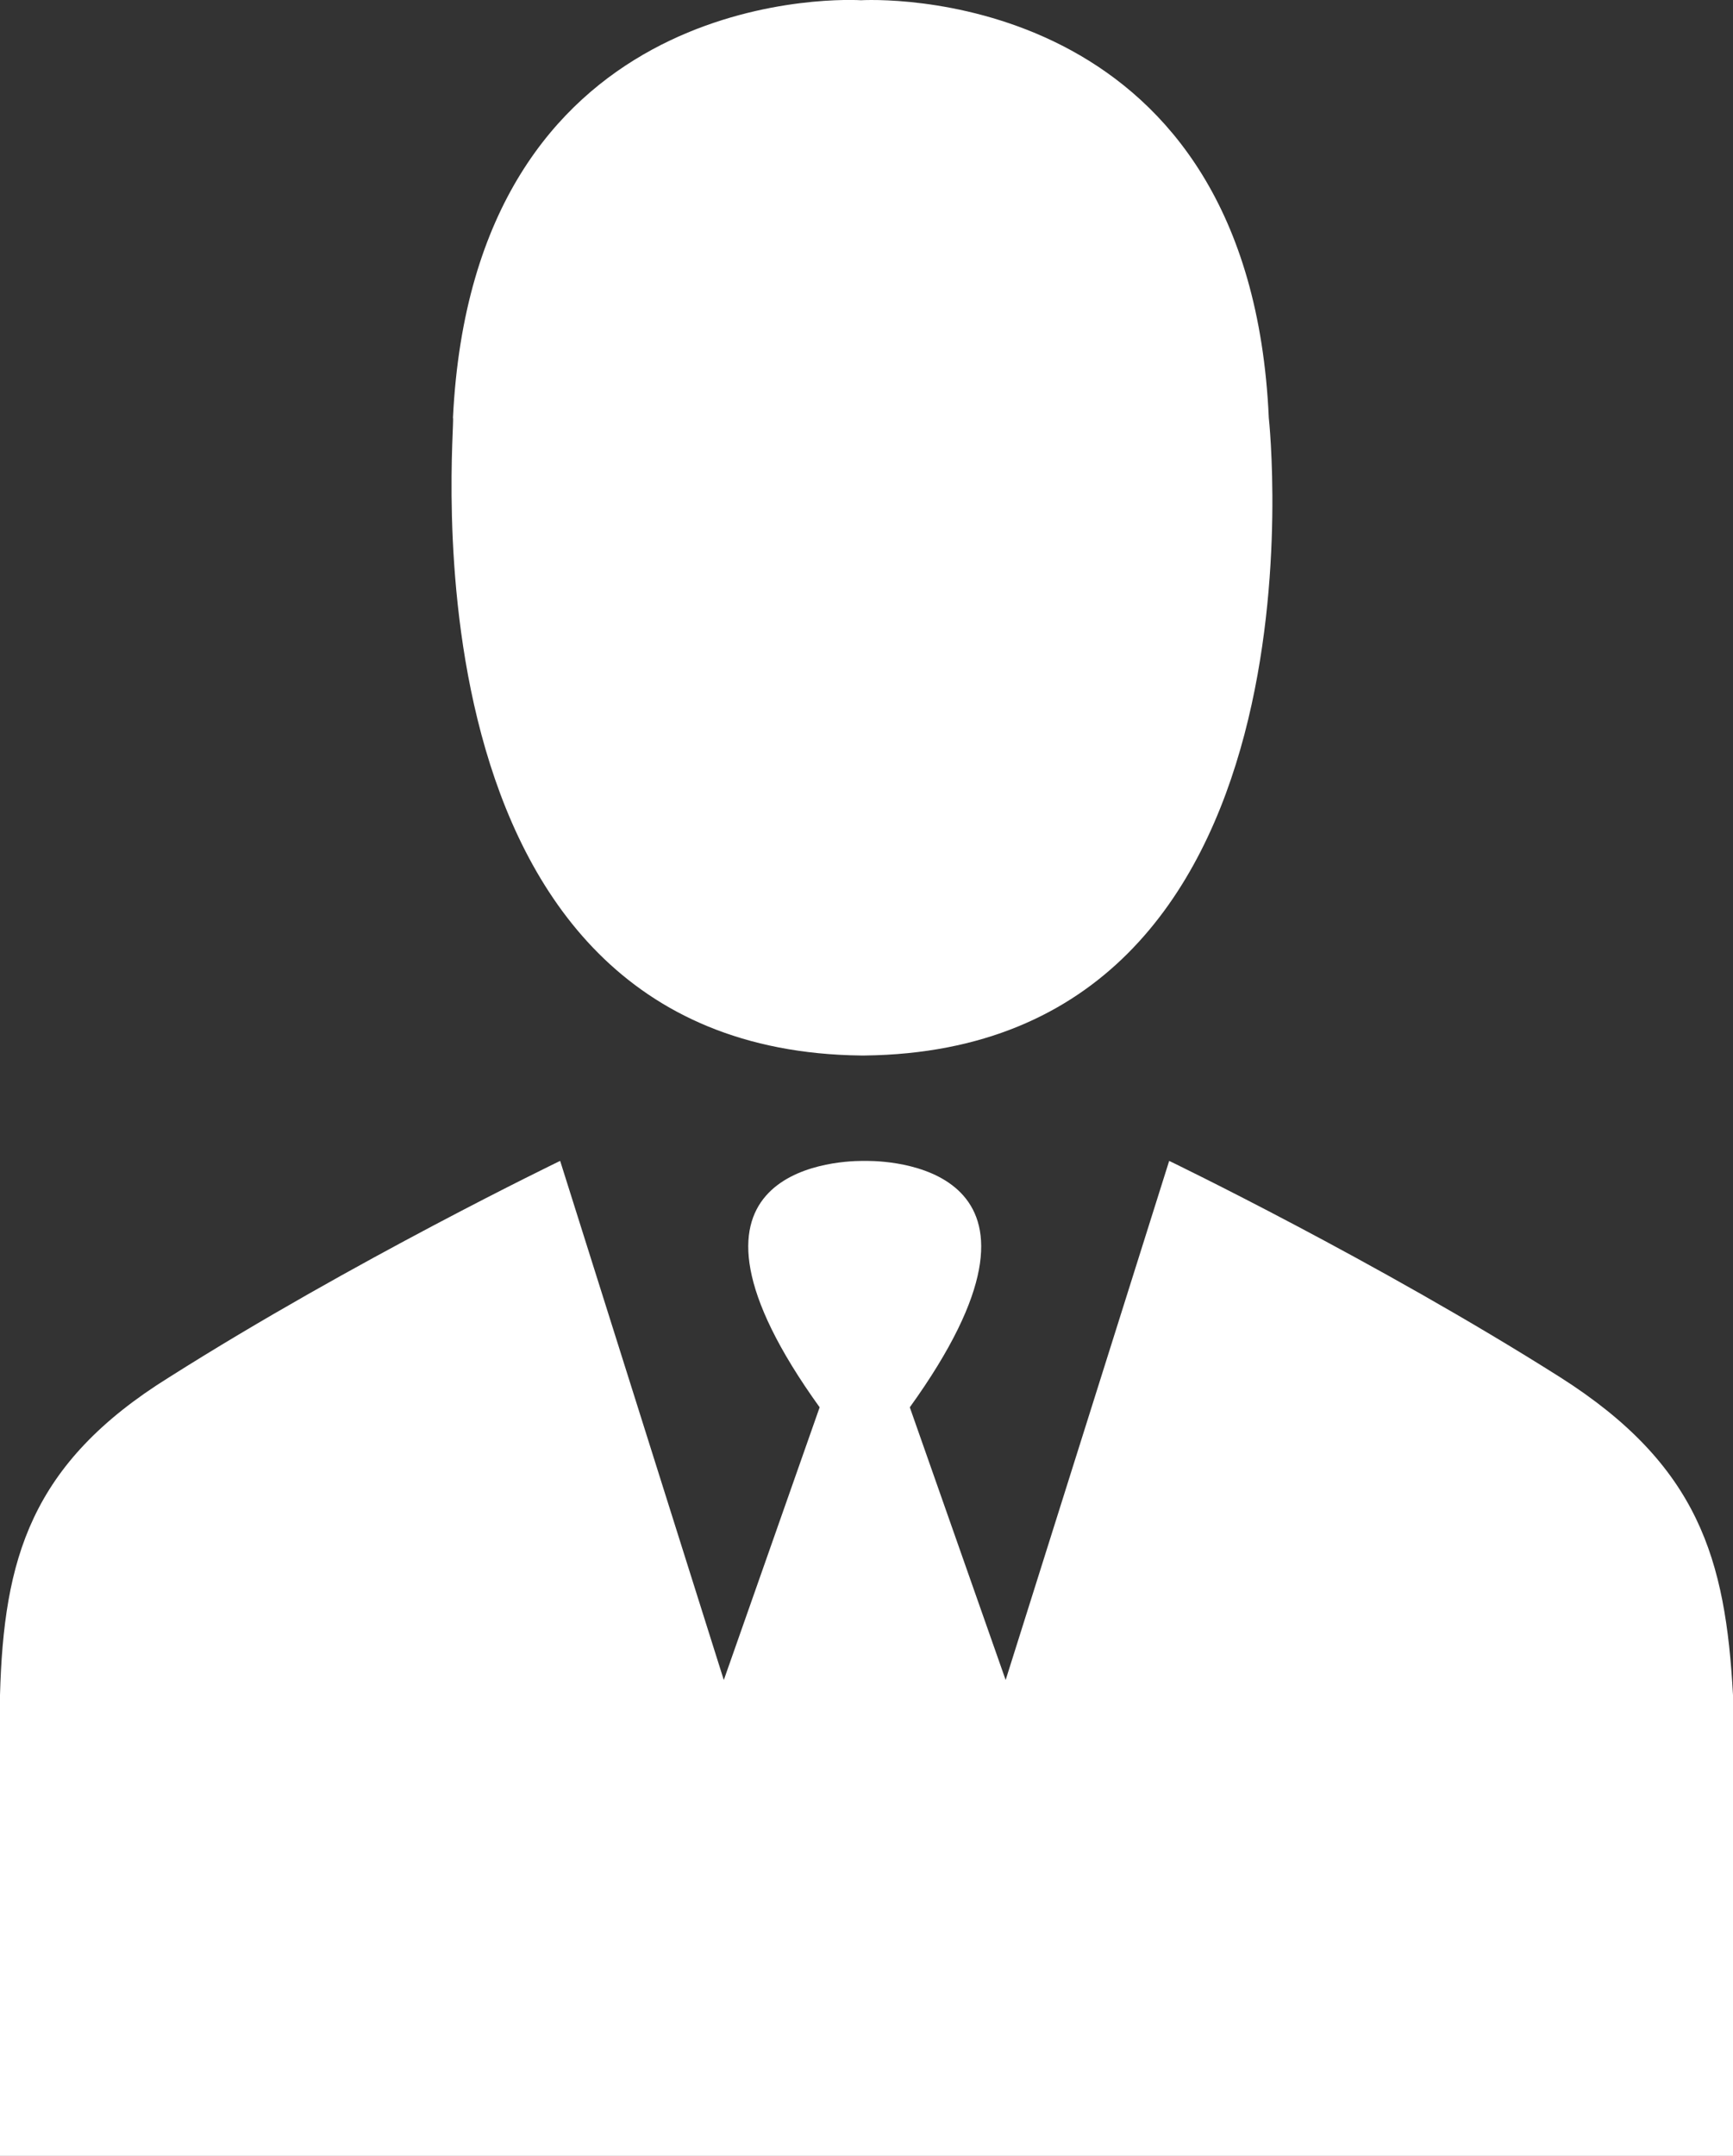 <?xml version="1.0" encoding="utf-8"?>
<!-- Generator: Adobe Illustrator 23.0.0, SVG Export Plug-In . SVG Version: 6.00 Build 0)  -->
<svg version="1.0" id="Слой_1" xmlns="http://www.w3.org/2000/svg" xmlns:xlink="http://www.w3.org/1999/xlink" x="0px" y="0px"
	 width="14.646px" height="18.207px" viewBox="0 0 14.646 18.207" enable-background="new 0 0 14.646 18.207" xml:space="preserve">
<rect x="0" y="0" width="14.646" height="18.207" fill="#333333" stroke="none"/>
<g>
	<g>
		<path fill="#FFFFFF" d="M7.276,8.914L7.276,8.914h0.016h0.016l0,0c4.003-0.048,3.415-5.385,3.415-5.385
			c-0.159-3.558-3.145-3.542-3.447-3.527C6.99-0.014,4.003-0.045,3.828,3.529C3.86,3.529,3.288,8.866,7.276,8.914z"/>
		<path fill="#FFFFFF" d="M13.185,11.631c-1.557-0.985-3.304-1.827-3.304-1.827l-1.382,4.384l-0.81-2.303
			c1.43-1.986-0.095-2.081-0.365-2.081l0,0c0,0,0,0-0.016,0l0,0l0,0l0,0l0,0c0,0,0,0-0.016,0l0,0c-0.27,0-1.795,0.095-0.365,2.081
			l-0.81,2.303L4.734,9.804c0,0-1.747,0.842-3.304,1.827C0.254,12.361,0.032,13.171,0,14.315v0.715v3.177h7.307h0.016l0,0h0.016
			h7.307V15.03v-0.715C14.583,13.171,14.36,12.377,13.185,11.631z"/>
	</g>
</g>
</svg>

